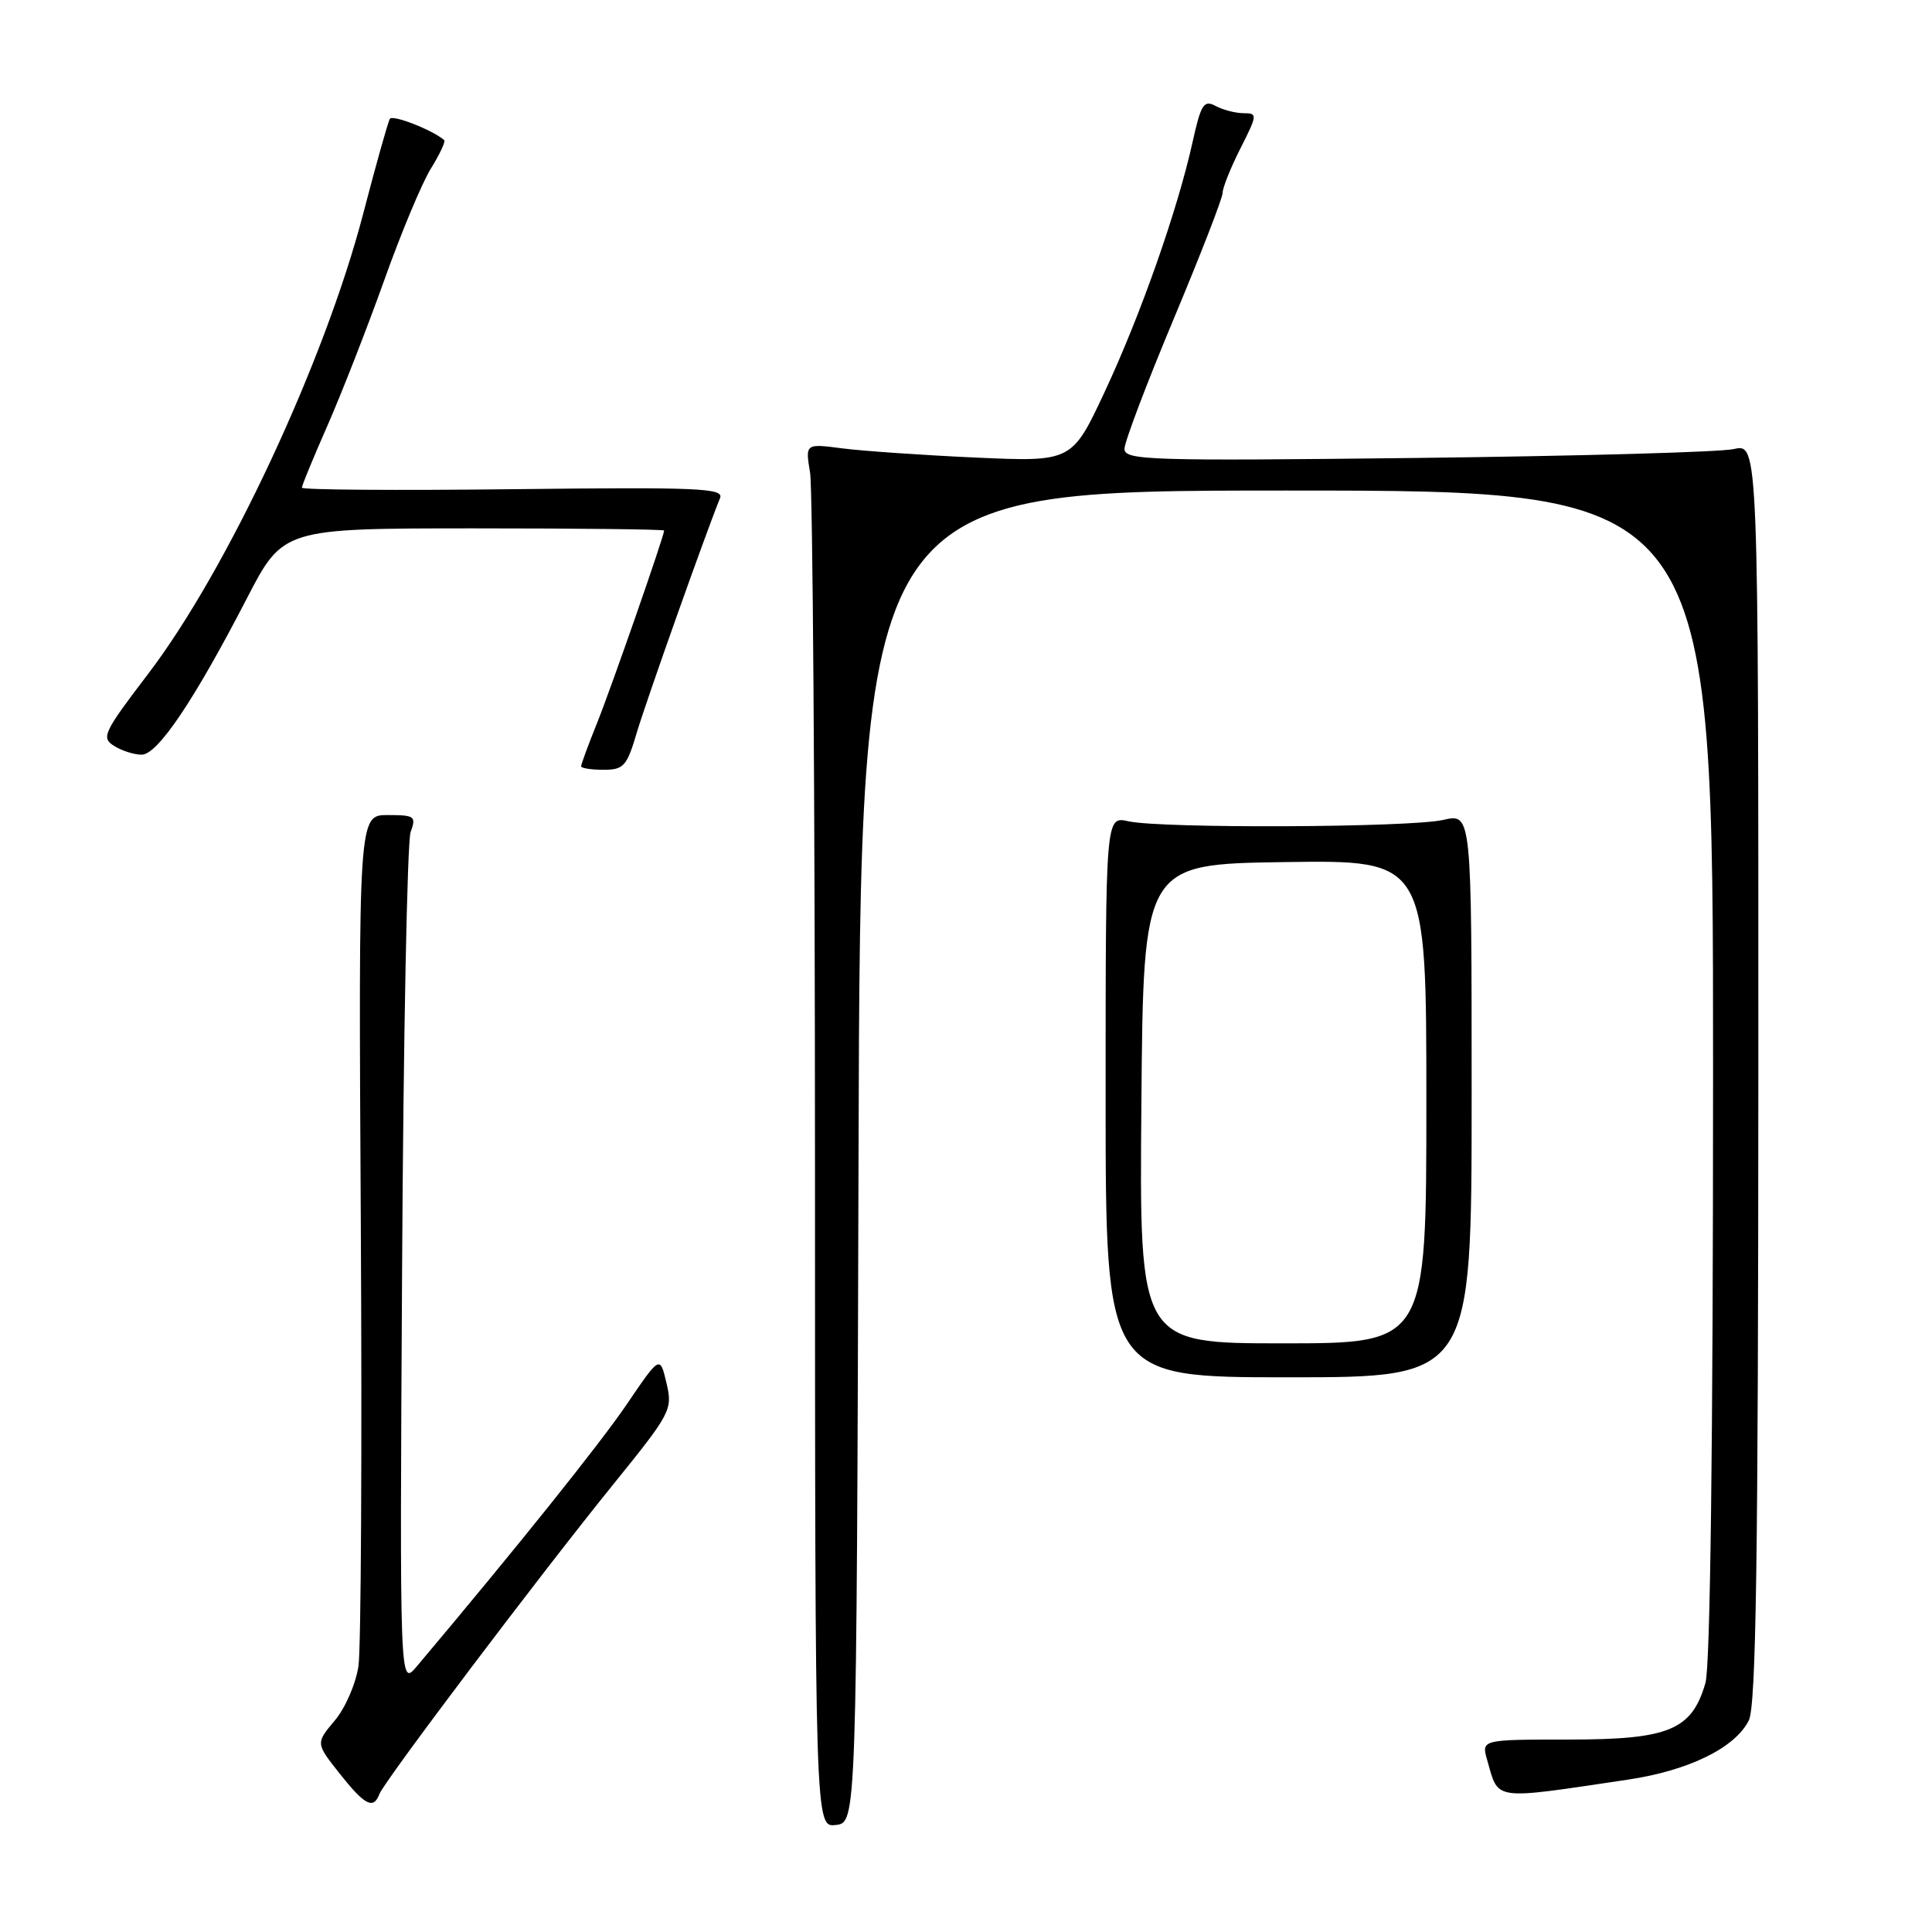 <?xml version="1.0" encoding="UTF-8" standalone="no"?>
<!DOCTYPE svg PUBLIC "-//W3C//DTD SVG 1.1//EN" "http://www.w3.org/Graphics/SVG/1.1/DTD/svg11.dtd" >
<svg xmlns="http://www.w3.org/2000/svg" xmlns:xlink="http://www.w3.org/1999/xlink" version="1.1" viewBox="0 0 256 256">
 <g >
 <path fill="currentColor"
d=" M 113.76 153.25 C 114.01 65.00 114.01 65.00 170.51 65.00 C 227.00 65.00 227.00 65.00 226.99 142.25 C 226.99 191.36 226.62 220.78 225.98 223.00 C 224.17 229.25 221.16 230.50 207.89 230.50 C 196.28 230.50 196.28 230.50 197.06 233.22 C 198.62 238.65 197.56 238.51 215.65 235.82 C 223.74 234.62 229.87 231.63 231.72 227.98 C 232.69 226.05 232.97 206.97 232.99 142.14 C 233.00 58.77 233.00 58.77 229.75 59.50 C 227.96 59.91 209.06 60.43 187.75 60.68 C 152.20 61.09 149.00 60.99 149.00 59.47 C 149.00 58.57 151.93 50.84 155.50 42.31 C 159.07 33.78 162.00 26.25 162.00 25.57 C 162.00 24.89 163.06 22.24 164.36 19.67 C 166.62 15.21 166.64 15.00 164.80 15.00 C 163.74 15.00 162.07 14.57 161.08 14.04 C 159.52 13.21 159.14 13.79 158.03 18.79 C 156.04 27.80 151.16 41.68 146.41 51.85 C 142.04 61.20 142.04 61.20 129.27 60.63 C 122.25 60.31 114.30 59.76 111.60 59.41 C 106.70 58.77 106.70 58.77 107.34 62.64 C 107.69 64.76 107.98 106.02 107.99 154.32 C 108.00 242.13 108.00 242.13 110.75 241.82 C 113.50 241.50 113.50 241.50 113.76 153.25 Z  M 50.28 237.71 C 50.95 235.97 71.46 208.80 81.25 196.70 C 88.92 187.22 89.15 186.79 88.31 183.25 C 87.45 179.60 87.45 179.60 83.07 186.05 C 79.48 191.34 68.51 205.03 55.23 220.80 C 52.96 223.50 52.96 223.50 53.28 168.00 C 53.45 137.47 53.96 111.49 54.41 110.25 C 55.17 108.16 54.95 108.00 51.37 108.00 C 47.50 108.00 47.50 108.00 47.81 162.25 C 47.98 192.09 47.84 218.41 47.50 220.75 C 47.16 223.09 45.75 226.34 44.35 227.99 C 41.83 230.99 41.83 230.99 45.00 235.00 C 48.35 239.23 49.48 239.81 50.28 237.71 Z  M 195.00 145.14 C 195.00 107.78 195.00 107.78 191.25 108.64 C 186.82 109.66 153.84 109.80 149.50 108.82 C 146.50 108.15 146.50 108.15 146.50 145.32 C 146.50 182.50 146.50 182.50 170.75 182.50 C 195.00 182.50 195.00 182.50 195.00 145.14 Z  M 84.39 97.04 C 85.65 92.81 93.54 70.58 95.41 66.00 C 95.95 64.68 92.60 64.54 68.01 64.82 C 52.61 65.00 40.00 64.91 40.00 64.62 C 40.00 64.33 41.54 60.59 43.43 56.30 C 45.31 52.01 48.67 43.40 50.90 37.17 C 53.12 30.93 55.90 24.27 57.08 22.36 C 58.26 20.46 59.06 18.75 58.86 18.57 C 57.35 17.24 52.02 15.15 51.66 15.75 C 51.41 16.16 49.82 21.81 48.13 28.30 C 43.01 47.94 30.08 75.59 19.63 89.29 C 13.71 97.06 13.38 97.75 15.11 98.83 C 16.13 99.48 17.78 100.00 18.77 100.00 C 20.88 100.00 25.71 92.83 32.67 79.37 C 37.50 70.02 37.50 70.02 62.75 70.01 C 76.64 70.01 88.00 70.14 88.00 70.30 C 88.00 71.02 81.05 90.97 79.12 95.79 C 77.95 98.69 77.00 101.28 77.00 101.54 C 77.00 101.79 78.33 102.00 79.96 102.00 C 82.65 102.00 83.06 101.54 84.39 97.04 Z  M 151.24 146.25 C 151.50 114.50 151.50 114.50 170.25 114.23 C 189.00 113.96 189.00 113.96 189.00 145.98 C 189.00 178.00 189.00 178.00 169.99 178.00 C 150.97 178.00 150.97 178.00 151.24 146.25 Z "/>
</g>
</svg>